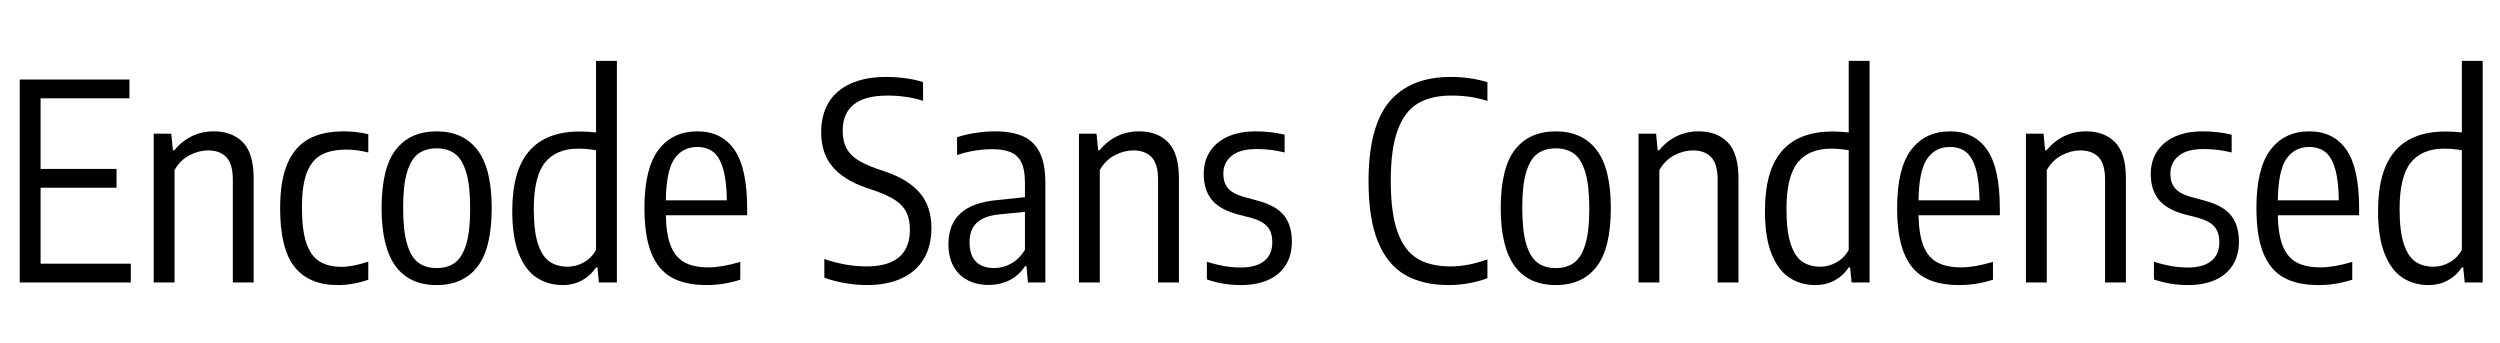 <svg width="127.63" height="17.5" viewBox="0 0 127.63 17.5" xmlns="http://www.w3.org/2000/svg"><path transform="translate(0 14.42) scale(.007 -.007)" d="M296 137H954V0H144V1480H944V1343H296V828H850V691H296Z"/><path transform="translate(6.958 14.42) scale(.007 -.007)" d="m127 1085h128l12-121h10q55 67 128 102.5t160 35.5q135 0 213-80.5t78-263.5v-758h-152v749q0 115-47 164.5t-134 49.5q-67 0-134.5-35t-109.5-108v-820h-152z"/><path transform="translate(13.776 14.42) scale(.007 -.007)" d="m75 542q0 202 53.5 325.5t155 179 253.5 55.5q97 0 181-21v-133q-83 21-158 21-115 0-185.5-39t-105.5-131-35-252q0-164 32-258.5t95-134.5 162-40q82 0 195 38v-132q-111-39-224-39-208 0-313.5 132t-105.5 429z"/><path transform="translate(18.956 14.42) scale(.007 -.007)" d="m75 541q0 293 103.5 427t298.5 134q192 0 296.5-135t104.5-425q0-292-103.5-426.5t-297.5-134.5q-402 0-402 560zm646-3q0 168-29 265t-82.5 136-132.5 39q-80 0-133.5-38.5t-82.5-134-29-260.5q0-168 29-265t82.5-136 133.5-39 133 39 82 134 29 260z"/><path transform="translate(25.627 14.42) scale(.007 -.007)" d="m75 521q0 295 123.5 437.5t369.5 142.5q53 0 118-7v522h152v-1616h-131l-11 110h-10q-37-58-100-93.5t-144-35.5q-104 0-186.5 52.5t-131.5 173-49 314.5zm611-283v726q-25 5-61.5 8.5t-66.5 3.5q-163 0-244.5-102t-81.5-338q0-165 31.5-257.5t85.5-128 130-35.5q62 0 118.5 32t88.5 91z"/><path transform="translate(32.375 14.42) scale(.007 -.007)" d="m824 490h-593q3-143 37-226t101-118.5 174-35.5q96 0 231 40v-130q-67-21-126-30t-121-9q-155 0-254 55.5t-148.5 179.5-49.5 328q0 287 102 422.5t284 135.5q177 0 270-134t93-427zm-593 109h445q-2 148-28.5 234t-73 120.5-114.5 34.5q-107 0-166.5-86.5t-62.5-302.5z"/><path transform="translate(41.538 14.42) scale(.007 -.007)" d="m78 35v136q157-54 309-54 157 0 236 67.5t79 200.5q0 75-25 126t-80 88-150 70l-70 24q-158 55-240 152t-82 250q0 126 54 216.5t161 139 261 48.5q69 0 141.5-10t125.5-28v-136q-120 38-259 38-327 0-327-257 0-72 24-121t76-85 142-68l70-24q167-57 251-155.5t84-255.5q0-131-55.5-224.5t-161.5-142.5-256-49q-73 0-155.5 14t-152.5 40z"/><path transform="translate(47.943 14.42) scale(.007 -.007)" d="m775 725v-725h-127l-11 119h-10q-45-68-113.5-102.5t-153.5-34.5q-87 0-153 35t-102.5 101.5-36.5 158.5q0 146 87 226.5t270 97.5l201 21v110q0 92-26.5 144.5t-78.5 74-137 21.5q-57 0-123.5-10.5t-129.5-32.5v130q58 20 133.5 31.5t141.5 11.5q126 0 206.5-36t121.5-118.5 41-222.5zm-149-487v277l-190-19q-109-11-161.5-61t-52.5-141q0-95 46.5-142t133.5-47q62 0 120.5 31t103.5 102z"/><path transform="translate(54.194 14.42) scale(.007 -.007)" d="m127 1085h128l12-121h10q55 67 128 102.5t160 35.5q135 0 213-80.5t78-263.5v-758h-152v749q0 115-47 164.5t-134 49.5q-67 0-134.5-35t-109.5-108v-820h-152z"/><path transform="translate(61.012 14.42) scale(.007 -.007)" d="m86 22v129q132-42 246-42 113 0 172 47.5t59 135.5q0 75-36 115.5t-111 61.5l-110 29q-128 35-185.5 106.5t-57.5 187.5q0 91 44 161t129.5 109.5 205.5 39.5q109 0 211-24v-130q-54 13-102 19t-103 6q-122 0-182-50t-60-129q0-68 34.5-107.5t107.5-60.5l110-30q134-36 191-108t57-191q0-98-44.5-169.5t-128-109-199.5-37.5q-131 0-248 41z"/><path transform="translate(69.265 14.42) scale(.007 -.007)" d="m86 737q0 402 152.5 582t447.5 180q138 0 267-38v-137q-66 21-129.5 30t-133.5 9q-149 0-245.5-58t-146.5-195-50-369q0-237 50-374t145-193.5 241-56.5q65 0 129 12.5t140 38.5v-137q-61-23-134-36.5t-149-13.5q-188 0-316.5 73.5t-198 240.5-69.5 442z"/><path transform="translate(76.09 14.42) scale(.007 -.007)" d="m75 541q0 293 103.5 427t298.5 134q192 0 296.5-135t104.5-425q0-292-103.5-426.5t-297.5-134.5q-402 0-402 560zm646-3q0 168-29 265t-82.5 136-132.5 39q-80 0-133.5-38.5t-82.5-134-29-260.5q0-168 29-265t82.5-136 133.5-39 133 39 82 134 29 260z"/><path transform="translate(82.761 14.42) scale(.007 -.007)" d="m127 1085h128l12-121h10q55 67 128 102.5t160 35.5q135 0 213-80.5t78-263.5v-758h-152v749q0 115-47 164.5t-134 49.5q-67 0-134.5-35t-109.5-108v-820h-152z"/><path transform="translate(89.579 14.42) scale(.007 -.007)" d="m75 521q0 295 123.5 437.5t369.5 142.5q53 0 118-7v522h152v-1616h-131l-11 110h-10q-37-58-100-93.5t-144-35.5q-104 0-186.5 52.5t-131.5 173-49 314.5zm611-283v726q-25 5-61.5 8.5t-66.5 3.5q-163 0-244.5-102t-81.5-338q0-165 31.5-257.5t85.5-128 130-35.5q62 0 118.5 32t88.5 91z"/><path transform="translate(96.327 14.42) scale(.007 -.007)" d="m824 490h-593q3-143 37-226t101-118.5 174-35.5q96 0 231 40v-130q-67-21-126-30t-121-9q-155 0-254 55.5t-148.5 179.5-49.5 328q0 287 102 422.5t284 135.5q177 0 270-134t93-427zm-593 109h445q-2 148-28.5 234t-73 120.5-114.5 34.5q-107 0-166.5-86.5t-62.5-302.5z"/><path transform="translate(102.54 14.42) scale(.007 -.007)" d="m127 1085h128l12-121h10q55 67 128 102.5t160 35.5q135 0 213-80.5t78-263.5v-758h-152v749q0 115-47 164.5t-134 49.5q-67 0-134.5-35t-109.5-108v-820h-152z"/><path transform="translate(109.36 14.42) scale(.007 -.007)" d="m86 22v129q132-42 246-42 113 0 172 47.5t59 135.5q0 75-36 115.5t-111 61.5l-110 29q-128 35-185.5 106.5t-57.5 187.5q0 91 44 161t129.5 109.5 205.5 39.5q109 0 211-24v-130q-54 13-102 19t-103 6q-122 0-182-50t-60-129q0-68 34.5-107.5t107.5-60.5l110-30q134-36 191-108t57-191q0-98-44.5-169.5t-128-109-199.5-37.5q-131 0-248 41z"/><path transform="translate(114.67 14.42) scale(.007 -.007)" d="m824 490h-593q3-143 37-226t101-118.5 174-35.5q96 0 231 40v-130q-67-21-126-30t-121-9q-155 0-254 55.5t-148.5 179.5-49.5 328q0 287 102 422.5t284 135.5q177 0 270-134t93-427zm-593 109h445q-2 148-28.5 234t-73 120.5-114.5 34.5q-107 0-166.5-86.5t-62.5-302.5z"/><path transform="translate(120.88 14.42) scale(.007 -.007)" d="m75 521q0 295 123.5 437.5t369.5 142.5q53 0 118-7v522h152v-1616h-131l-11 110h-10q-37-58-100-93.5t-144-35.5q-104 0-186.5 52.5t-131.5 173-49 314.5zm611-283v726q-25 5-61.5 8.5t-66.5 3.5q-163 0-244.5-102t-81.5-338q0-165 31.5-257.5t85.5-128 130-35.5q62 0 118.5 32t88.5 91z"/></svg>